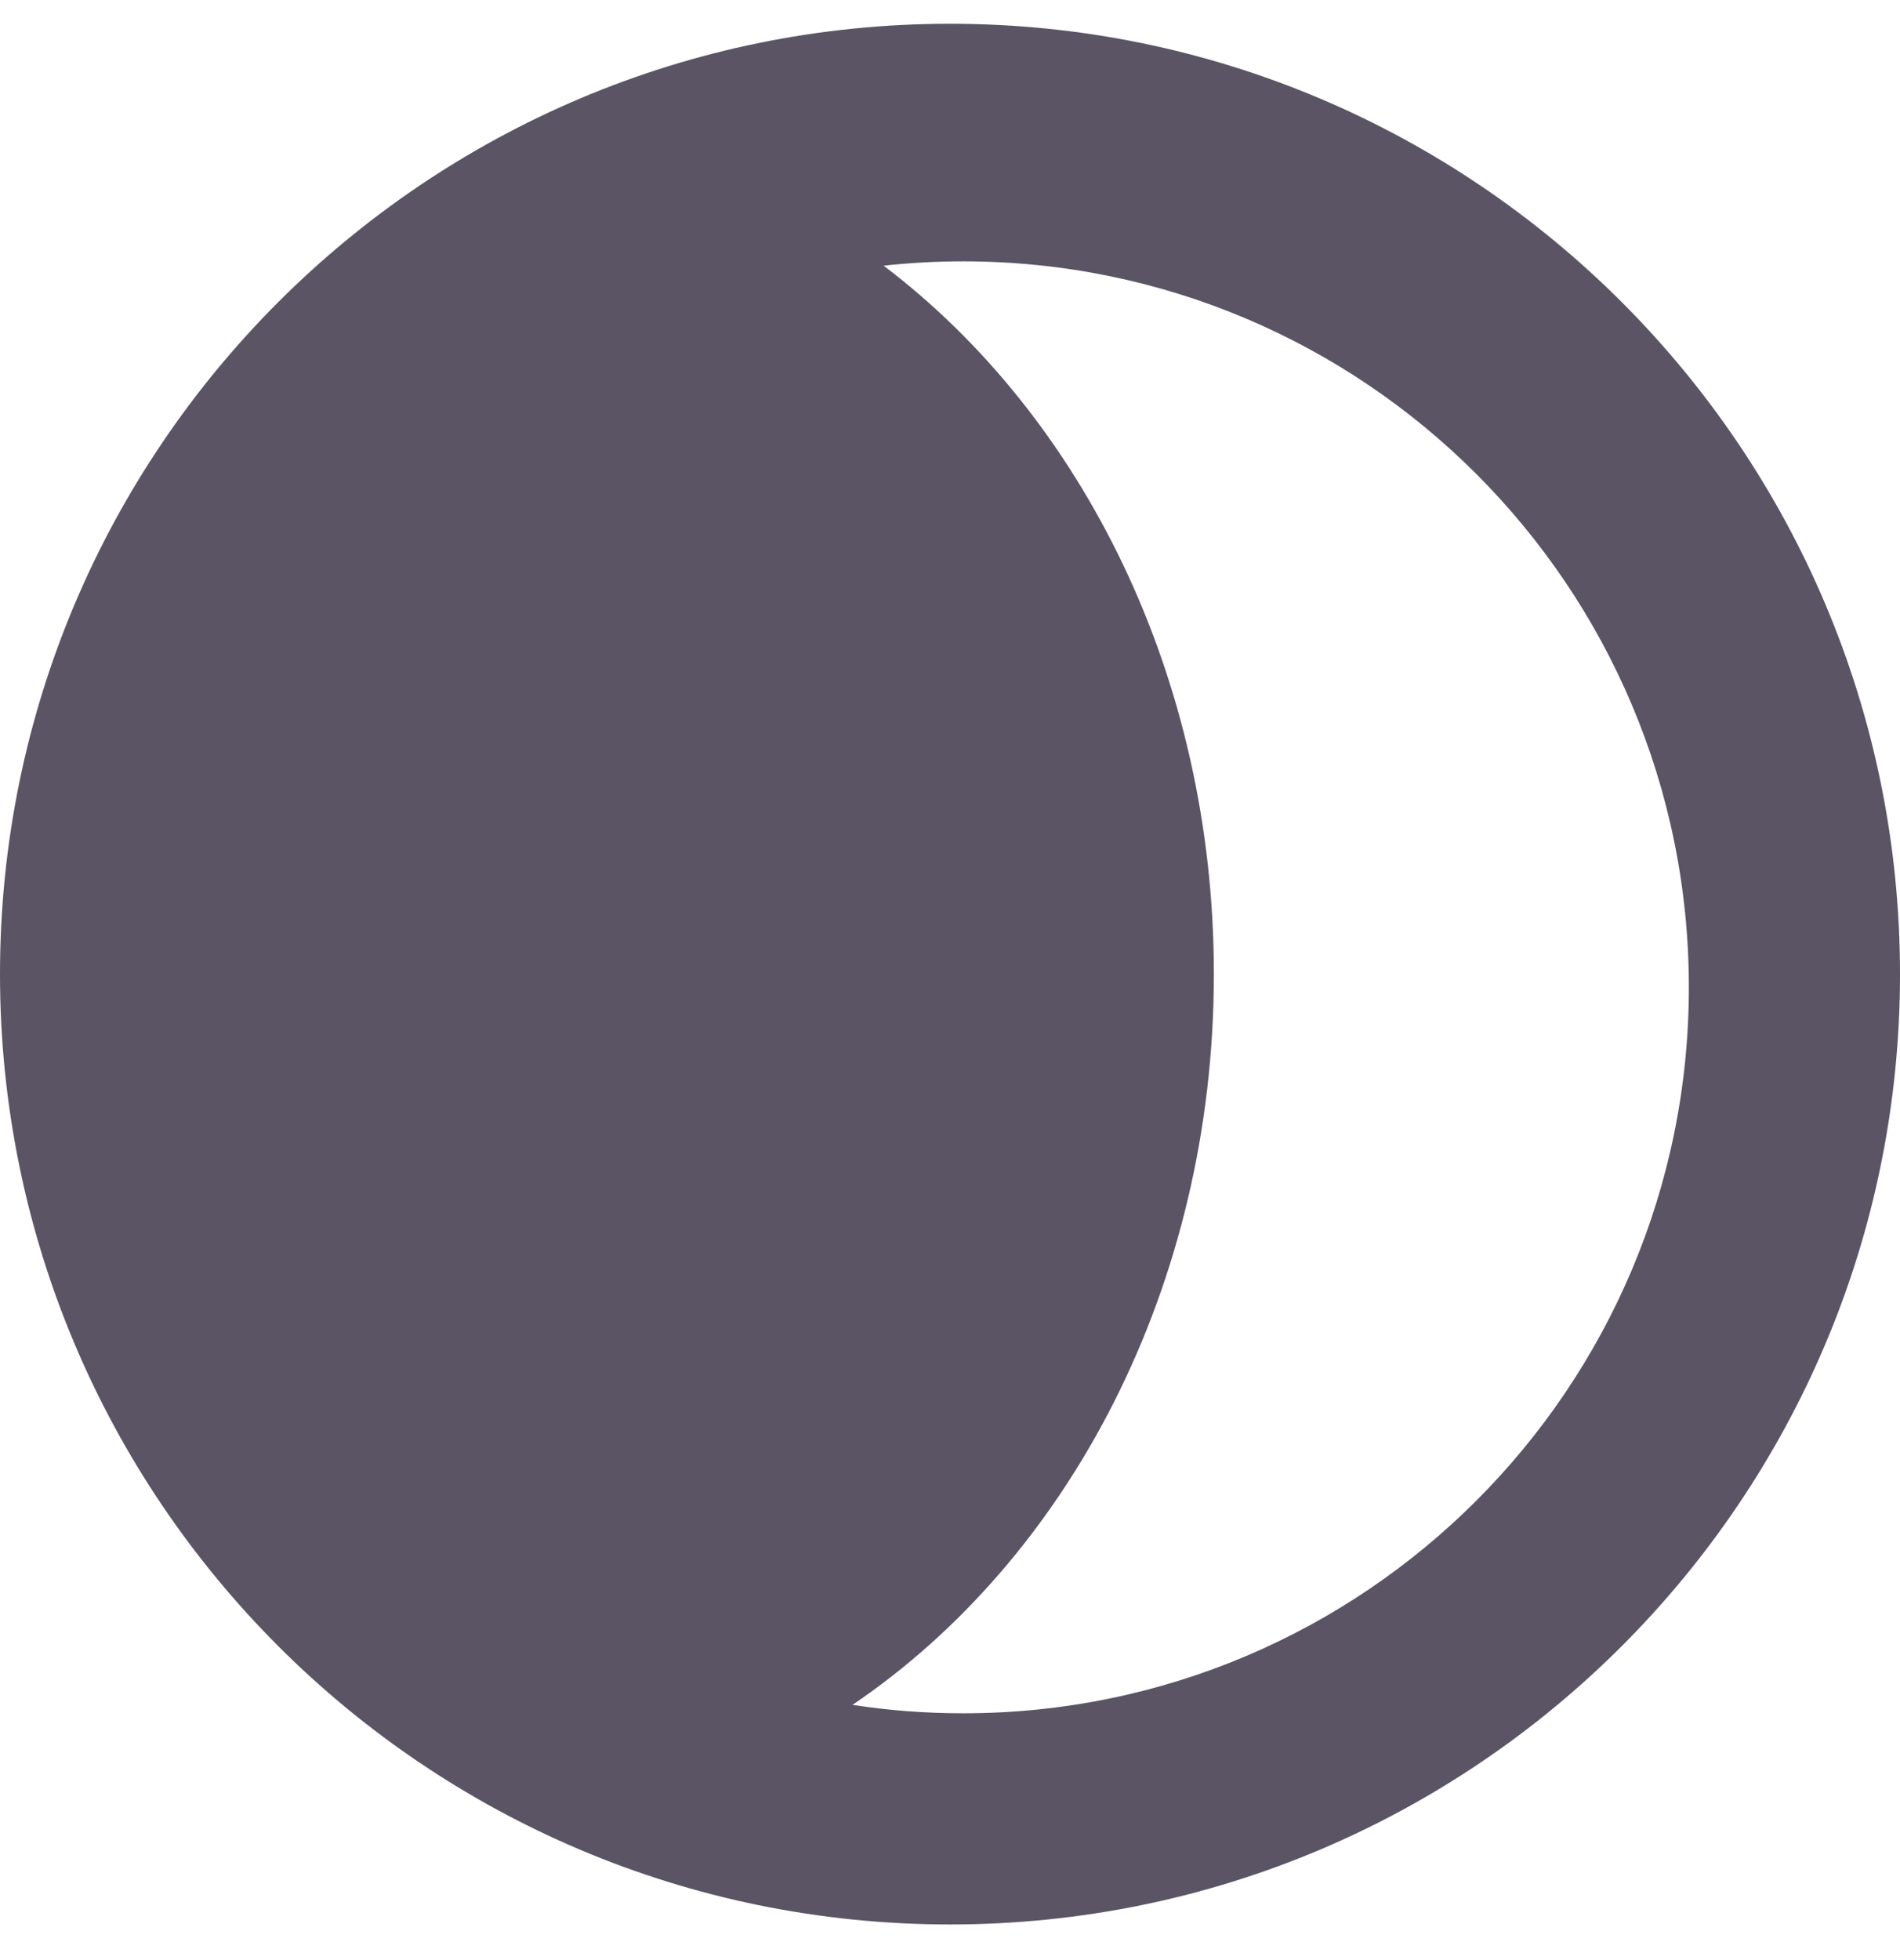<svg width="32" height="33" viewBox="0 0 32 33" fill="none" xmlns="http://www.w3.org/2000/svg">
<path fill-rule="evenodd" clip-rule="evenodd" d="M14.358 28.703C14.966 28.797 15.588 28.845 16.222 28.845C22.972 28.845 28.444 23.373 28.444 16.623C28.444 9.872 22.972 4.4 16.222 4.4C15.769 4.4 15.322 4.425 14.882 4.473C18.231 7.01 20.444 11.404 20.444 16.4C20.444 21.653 17.997 26.24 14.358 28.703ZM16 32.4C24.837 32.4 32 25.237 32 16.4C32 7.564 24.837 0.4 16 0.4C7.163 0.4 0 7.564 0 16.4C0 25.237 7.163 32.4 16 32.4Z" fill="#5A5465"/>
</svg>
